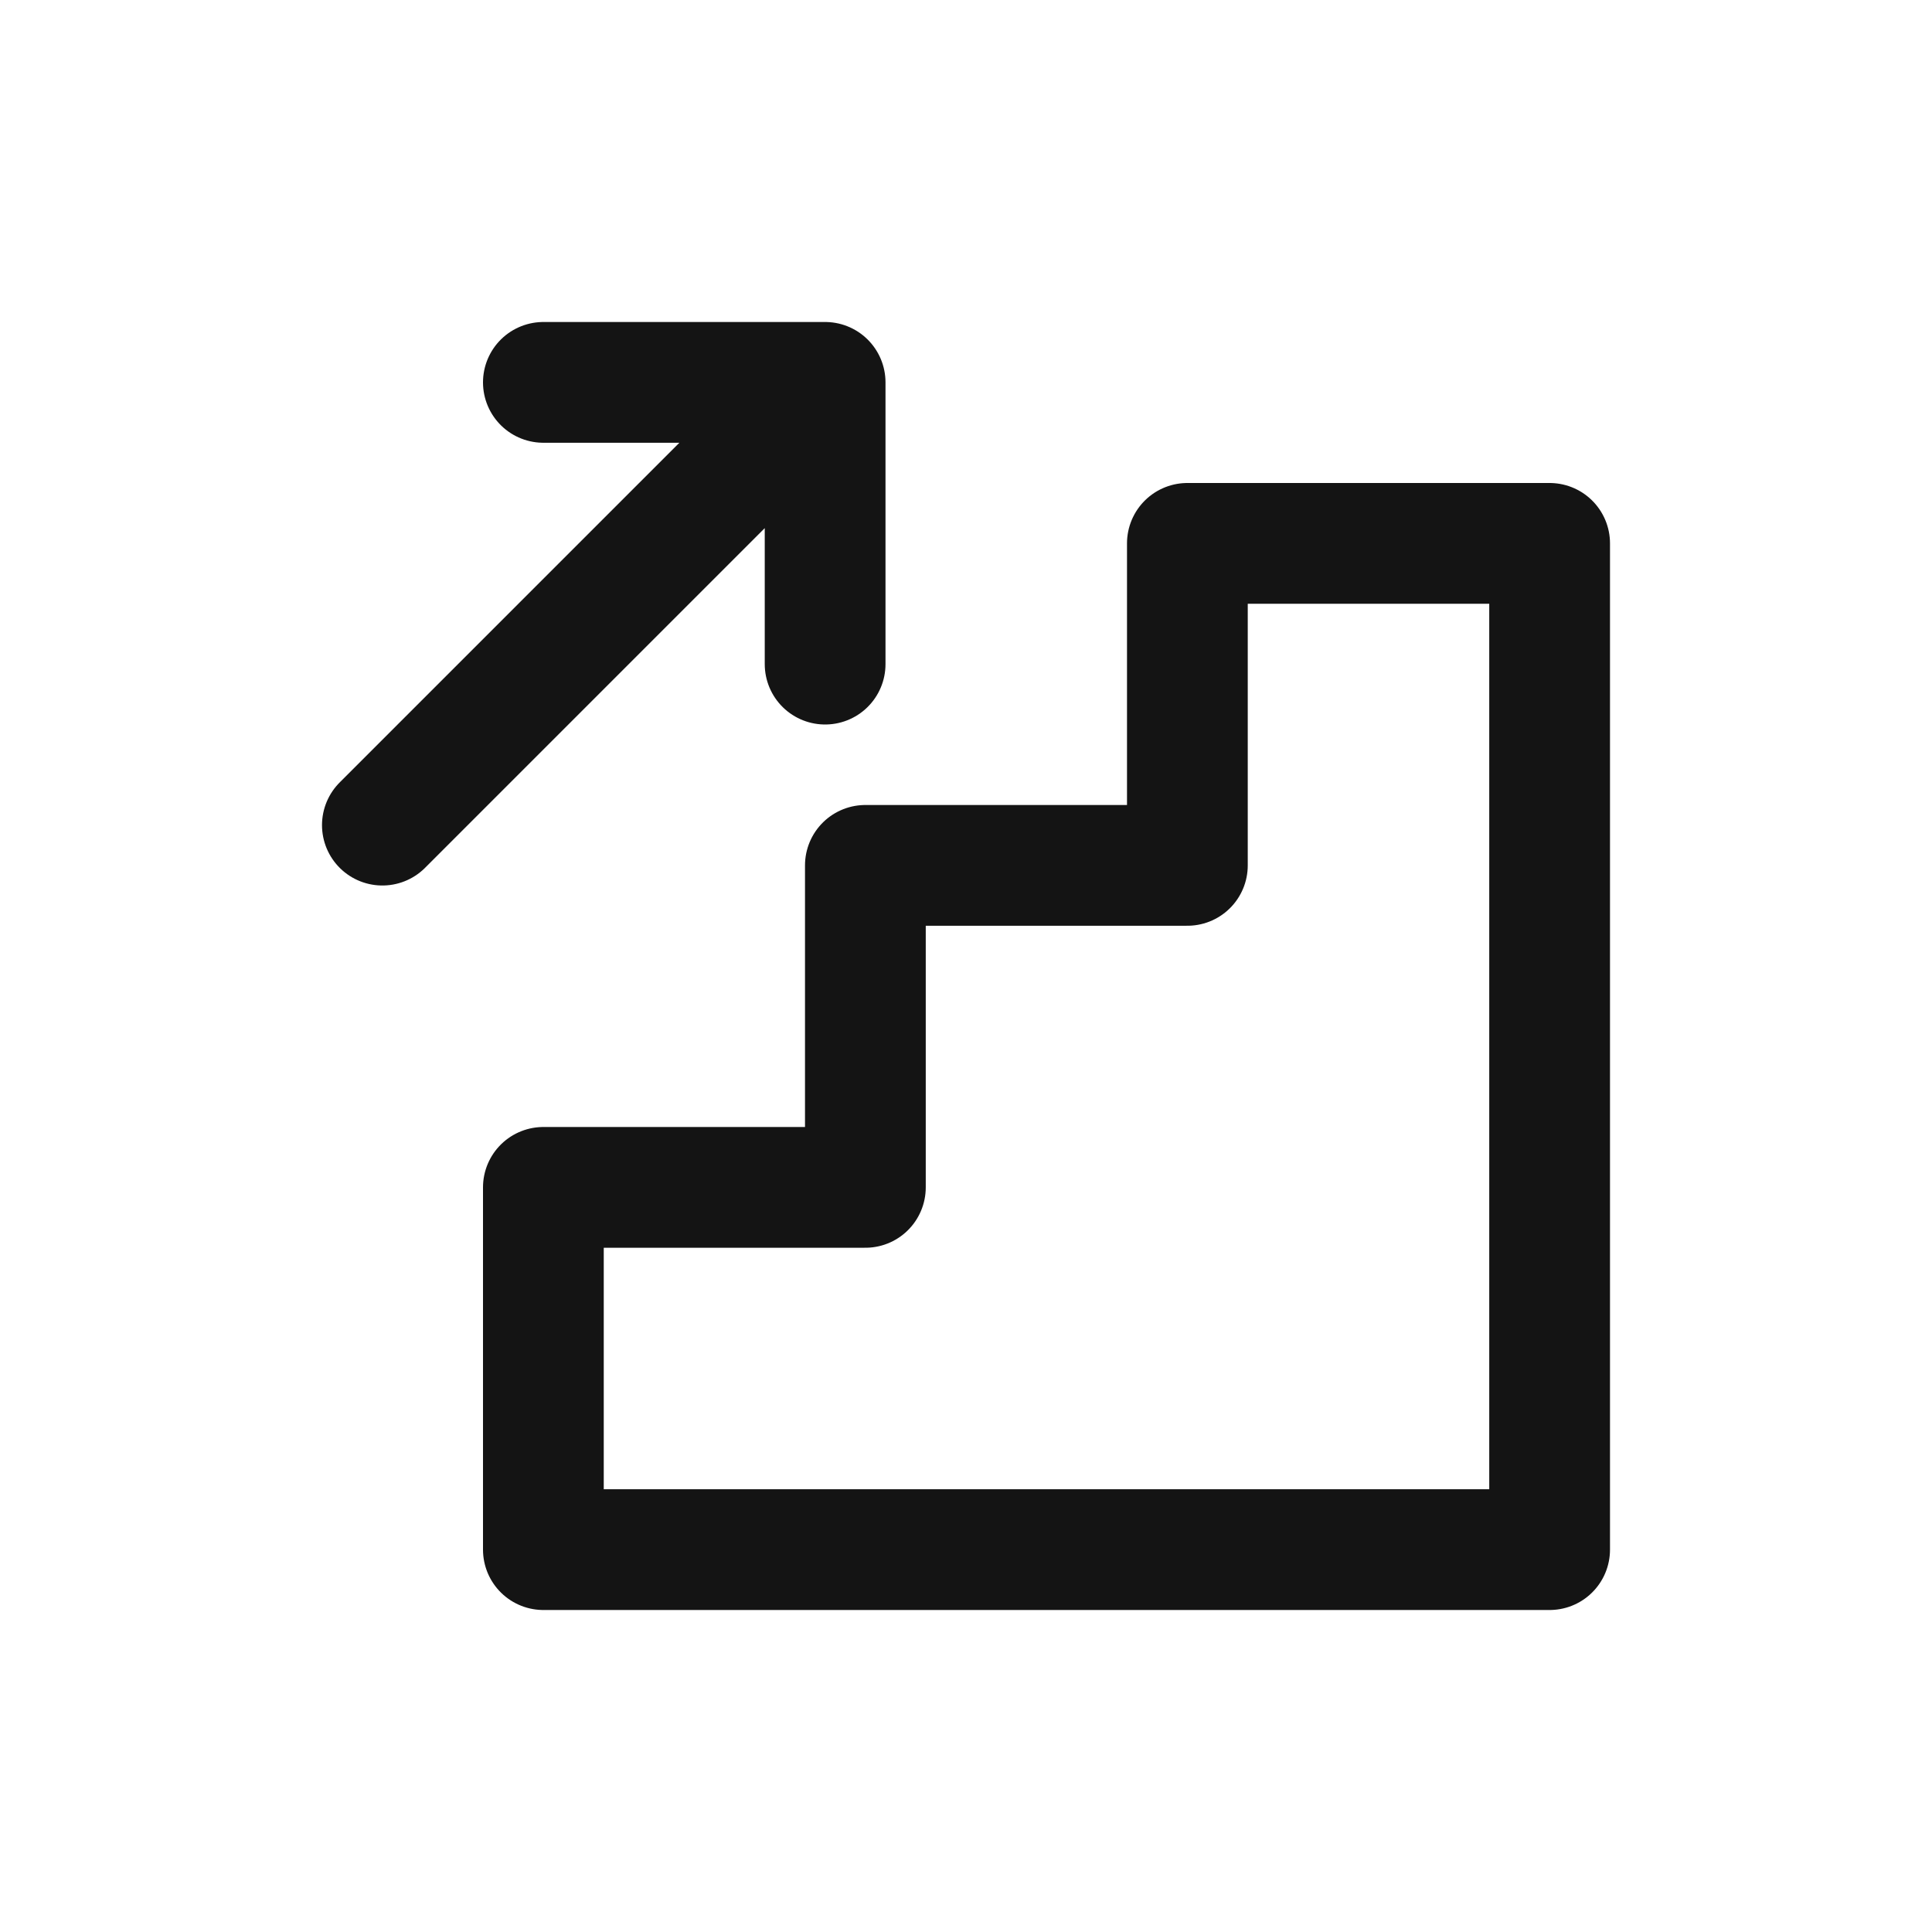 <svg xmlns="http://www.w3.org/2000/svg" fill="none" viewBox="0 0 24 24" class="acv-icon"><path stroke="#141414" stroke-linecap="round" stroke-linejoin="round" stroke-width="1.5" d="M6.75 4.75h3.5v3.5M10 5l-5.25 5.25M14.75 6.75h4.5v12.5H6.75v-4.5h4v-4h4v-4Z"/></svg>